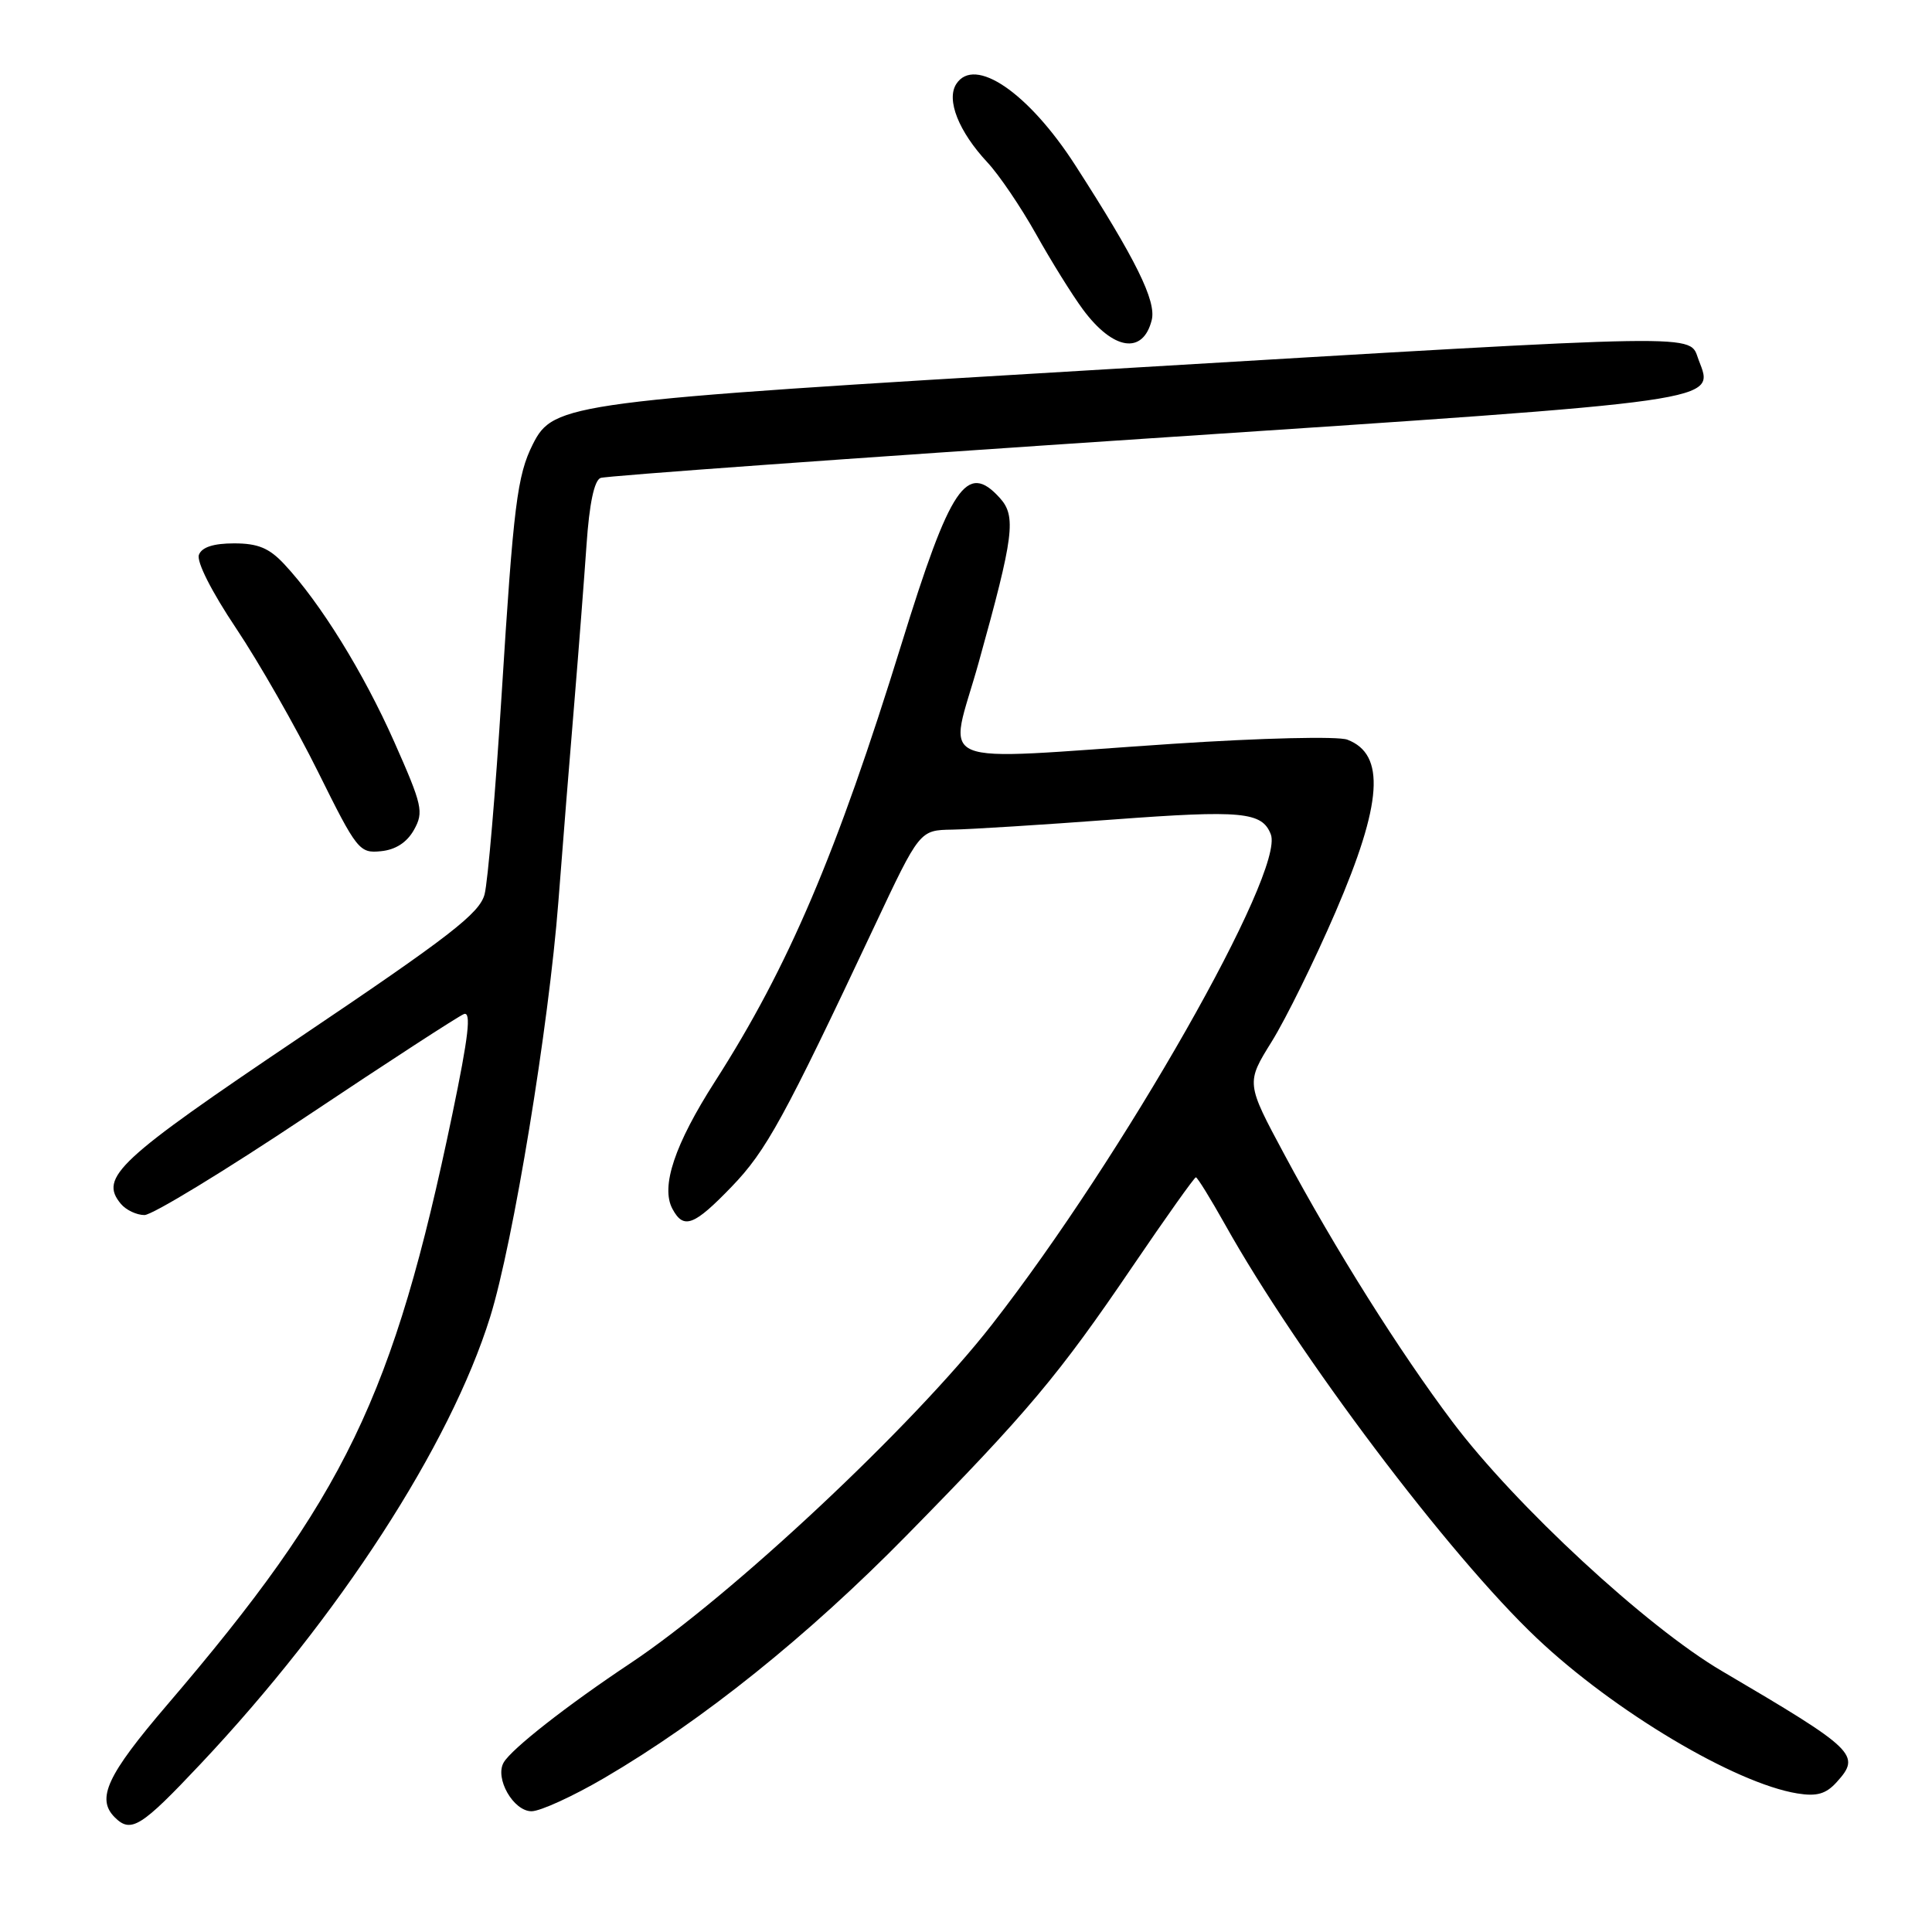 <?xml version="1.0" encoding="UTF-8" standalone="no"?>
<!DOCTYPE svg PUBLIC "-//W3C//DTD SVG 1.1//EN" "http://www.w3.org/Graphics/SVG/1.1/DTD/svg11.dtd" >
<svg xmlns="http://www.w3.org/2000/svg" xmlns:xlink="http://www.w3.org/1999/xlink" version="1.1" viewBox="0 0 256 256">
 <g >
 <path fill="currentColor"
d=" M 26.56 233.75 C 44.92 214.26 59.65 191.52 64.95 174.50 C 68.00 164.69 72.71 136.03 73.99 119.45 C 74.58 111.78 75.53 99.88 76.11 93.00 C 76.68 86.12 77.40 76.75 77.72 72.16 C 78.09 66.75 78.74 63.65 79.58 63.33 C 80.28 63.06 112.85 60.71 151.95 58.11 C 229.08 52.99 227.19 53.26 225.07 47.67 C 223.74 44.19 227.28 44.14 146.45 48.94 C 75.21 53.16 73.35 53.41 70.60 58.87 C 68.53 63.00 68.04 66.92 66.47 92.00 C 65.66 104.93 64.64 116.85 64.21 118.50 C 63.55 121.02 59.60 124.07 39.67 137.49 C 15.58 153.71 13.10 156.01 16.01 159.51 C 16.69 160.33 18.10 161.00 19.14 161.00 C 20.18 161.00 29.83 155.12 40.59 147.94 C 51.34 140.76 60.73 134.66 61.47 134.37 C 62.47 133.99 62.09 137.30 59.94 147.63 C 52.14 185.07 45.71 198.38 22.10 225.96 C 14.19 235.21 12.73 238.33 15.20 240.80 C 17.35 242.95 18.68 242.12 26.56 233.75 Z  M 80.09 235.58 C 93.13 227.95 107.05 216.78 120.17 203.41 C 136.24 187.05 140.28 182.23 150.11 167.75 C 154.50 161.29 158.26 156.00 158.46 156.00 C 158.66 156.00 160.40 158.82 162.33 162.26 C 171.93 179.43 191.98 206.04 203.63 217.06 C 213.84 226.73 229.89 236.30 238.16 237.64 C 240.74 238.06 241.96 237.71 243.38 236.13 C 246.63 232.54 245.93 231.87 228.14 221.41 C 218.19 215.57 200.78 199.46 192.45 188.39 C 185.43 179.06 176.90 165.50 170.20 153.00 C 165.10 143.50 165.10 143.50 168.52 138.00 C 170.40 134.97 174.20 127.25 176.97 120.83 C 183.18 106.42 183.62 99.95 178.53 98.01 C 177.28 97.54 167.25 97.78 155.41 98.56 C 122.57 100.75 125.71 102.07 129.69 87.75 C 134.36 70.98 134.68 68.41 132.48 65.98 C 128.10 61.14 125.94 64.36 119.45 85.34 C 110.87 113.09 104.49 128.08 94.76 143.27 C 89.40 151.63 87.52 157.24 89.10 160.18 C 90.58 162.95 91.95 162.43 96.96 157.23 C 101.52 152.50 103.88 148.21 115.86 122.75 C 121.86 110.00 121.86 110.00 126.18 109.93 C 128.56 109.89 138.15 109.29 147.50 108.59 C 164.57 107.32 167.24 107.57 168.39 110.56 C 170.28 115.49 148.77 153.30 131.45 175.50 C 120.94 188.98 96.87 211.52 83.50 220.41 C 75.13 225.98 67.79 231.73 66.74 233.54 C 65.53 235.63 68.03 240.00 70.43 240.00 C 71.59 240.00 75.94 238.01 80.09 235.58 Z  M 54.86 109.95 C 56.17 107.60 55.97 106.71 52.23 98.28 C 48.16 89.11 42.43 79.85 37.66 74.75 C 35.67 72.62 34.18 72.00 31.02 72.00 C 28.30 72.00 26.74 72.50 26.36 73.51 C 26.01 74.40 28.05 78.42 31.29 83.26 C 34.32 87.79 39.21 96.36 42.15 102.29 C 47.29 112.66 47.62 113.08 50.47 112.79 C 52.42 112.60 53.92 111.63 54.86 109.95 Z  M 152.61 42.41 C 153.24 39.89 150.52 34.38 142.47 21.88 C 136.27 12.26 129.13 7.38 126.71 11.13 C 125.36 13.23 127.03 17.43 130.83 21.51 C 132.37 23.15 135.26 27.42 137.27 31.00 C 139.27 34.58 142.07 39.08 143.49 41.00 C 147.50 46.42 151.45 47.03 152.61 42.41 Z "/>
</g>
</svg>